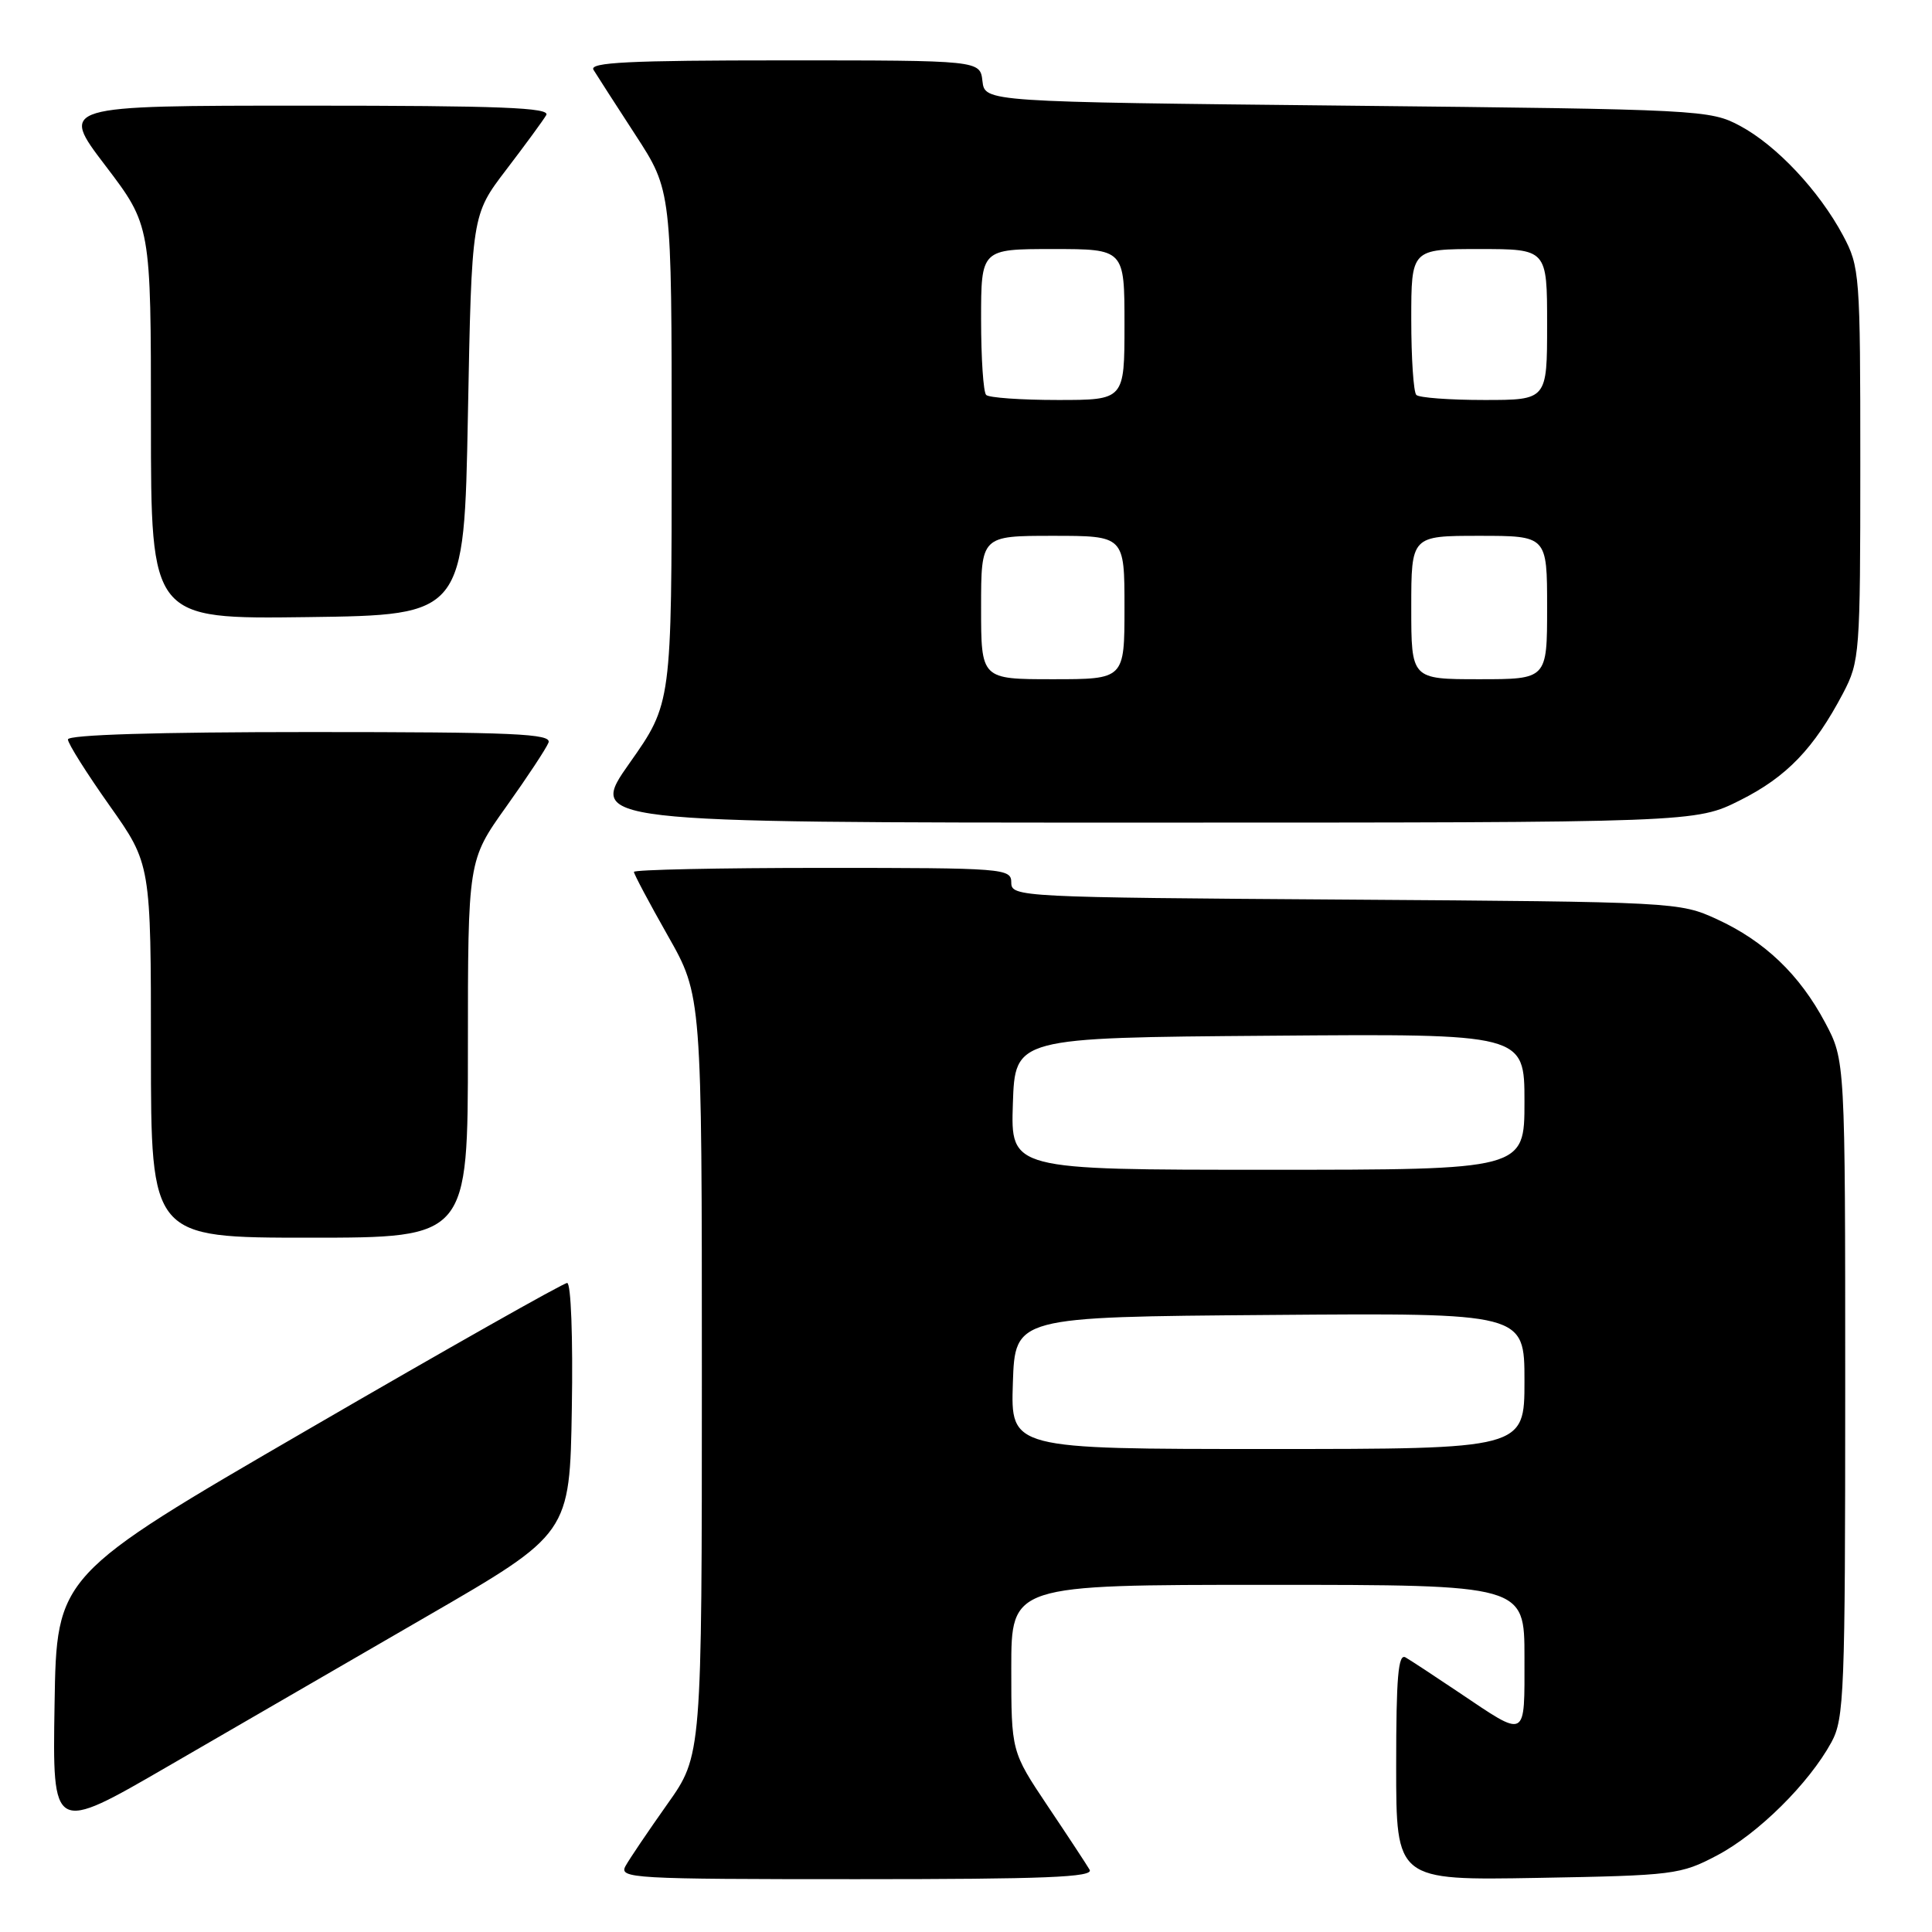 <?xml version="1.0" encoding="UTF-8" standalone="no"?>
<!DOCTYPE svg PUBLIC "-//W3C//DTD SVG 1.1//EN" "http://www.w3.org/Graphics/SVG/1.1/DTD/svg11.dtd" >
<svg xmlns="http://www.w3.org/2000/svg" xmlns:xlink="http://www.w3.org/1999/xlink" version="1.1" viewBox="0 0 256 256">
 <g >
 <path fill="currentColor"
d=" M 144.38 247.75 C 143.98 247.06 141.48 243.26 138.82 239.30 C 134.00 232.09 134.00 232.09 134.00 221.05 C 134.00 210.00 134.00 210.00 168.00 210.00 C 202.00 210.00 202.00 210.00 202.00 219.61 C 202.00 230.60 202.42 230.37 193.23 224.20 C 190.08 222.08 186.94 220.02 186.25 219.62 C 185.27 219.04 185.00 222.18 185.00 234.02 C 185.00 249.16 185.00 249.16 203.75 248.83 C 221.80 248.51 222.69 248.40 227.54 245.84 C 232.96 242.98 239.70 236.31 242.67 230.86 C 244.37 227.75 244.50 224.31 244.50 184.00 C 244.50 140.50 244.50 140.50 241.84 135.50 C 238.45 129.13 233.83 124.71 227.50 121.80 C 222.56 119.53 222.01 119.50 178.25 119.20 C 135.13 118.91 134.00 118.85 134.00 116.95 C 134.00 115.07 133.13 115.00 109.00 115.00 C 95.25 115.00 84.00 115.24 84.00 115.53 C 84.00 115.83 86.03 119.64 88.50 124.00 C 93.00 131.93 93.00 131.93 93.00 182.27 C 93.00 232.61 93.00 232.61 88.43 239.05 C 85.92 242.60 83.42 246.29 82.89 247.25 C 81.98 248.90 83.73 249.00 113.52 249.00 C 138.52 249.00 144.96 248.74 144.38 247.75 Z  M 56.50 214.21 C 75.50 203.22 75.50 203.22 75.77 186.61 C 75.93 177.26 75.66 170.00 75.15 170.00 C 74.66 170.00 59.23 178.72 40.88 189.38 C 7.50 208.75 7.50 208.75 7.23 225.84 C 6.95 242.92 6.95 242.92 22.23 234.06 C 30.63 229.19 46.05 220.26 56.50 214.21 Z  M 62.00 139.00 C 62.00 114.01 62.00 114.01 67.07 106.90 C 69.86 102.99 72.38 99.17 72.68 98.40 C 73.13 97.22 68.18 97.00 41.11 97.00 C 20.80 97.00 9.00 97.36 9.00 97.98 C 9.00 98.52 11.48 102.45 14.50 106.72 C 20.00 114.49 20.00 114.49 20.00 139.24 C 20.00 164.00 20.00 164.00 41.00 164.00 C 62.00 164.00 62.00 164.00 62.00 139.00 Z  M 230.59 106.03 C 236.75 102.94 240.36 99.18 244.22 91.85 C 246.42 87.64 246.50 86.64 246.50 61.50 C 246.50 36.31 246.43 35.37 244.21 31.20 C 241.03 25.26 235.40 19.27 230.57 16.68 C 226.59 14.55 225.41 14.49 178.50 14.00 C 130.50 13.50 130.50 13.50 130.18 10.75 C 129.87 8.00 129.87 8.00 103.87 8.00 C 83.34 8.00 78.04 8.26 78.64 9.25 C 79.06 9.94 81.56 13.82 84.20 17.88 C 89.00 25.26 89.00 25.26 89.00 59.23 C 89.00 93.20 89.00 93.20 83.43 101.10 C 77.86 109.00 77.86 109.00 151.27 109.00 C 224.68 109.00 224.68 109.00 230.59 106.03 Z  M 62.00 55.00 C 62.50 28.49 62.50 28.49 67.07 22.50 C 69.59 19.20 71.98 15.94 72.38 15.25 C 72.96 14.26 66.32 14.00 40.51 14.00 C 7.91 14.00 7.91 14.00 13.96 21.94 C 20.00 29.88 20.00 29.88 20.00 55.96 C 20.00 82.04 20.00 82.04 40.75 81.77 C 61.50 81.50 61.50 81.50 62.00 55.00 Z  M 134.21 183.25 C 134.50 174.50 134.50 174.50 168.25 174.24 C 202.00 173.97 202.00 173.97 202.00 182.99 C 202.00 192.00 202.00 192.00 167.96 192.00 C 133.92 192.00 133.92 192.00 134.21 183.25 Z  M 134.21 146.25 C 134.50 137.50 134.50 137.50 168.25 137.24 C 202.00 136.97 202.00 136.97 202.00 145.99 C 202.00 155.00 202.00 155.00 167.96 155.00 C 133.92 155.00 133.92 155.00 134.21 146.25 Z  M 130.00 80.50 C 130.00 71.00 130.00 71.00 139.50 71.00 C 149.00 71.00 149.00 71.00 149.00 80.50 C 149.00 90.00 149.00 90.00 139.50 90.00 C 130.00 90.00 130.00 90.00 130.00 80.50 Z  M 187.00 80.50 C 187.00 71.00 187.00 71.00 196.00 71.00 C 205.00 71.00 205.00 71.00 205.00 80.50 C 205.00 90.00 205.00 90.00 196.00 90.00 C 187.00 90.00 187.00 90.00 187.00 80.50 Z  M 130.67 52.33 C 130.30 51.97 130.00 47.47 130.00 42.33 C 130.00 33.00 130.00 33.00 139.50 33.00 C 149.00 33.00 149.00 33.00 149.00 43.00 C 149.00 53.00 149.00 53.00 140.17 53.00 C 135.31 53.00 131.03 52.70 130.67 52.33 Z  M 187.67 52.33 C 187.30 51.97 187.00 47.47 187.00 42.33 C 187.00 33.00 187.00 33.00 196.00 33.00 C 205.00 33.00 205.00 33.00 205.00 43.00 C 205.00 53.00 205.00 53.00 196.67 53.00 C 192.08 53.00 188.03 52.70 187.67 52.33 Z "/>
</g>
</svg>